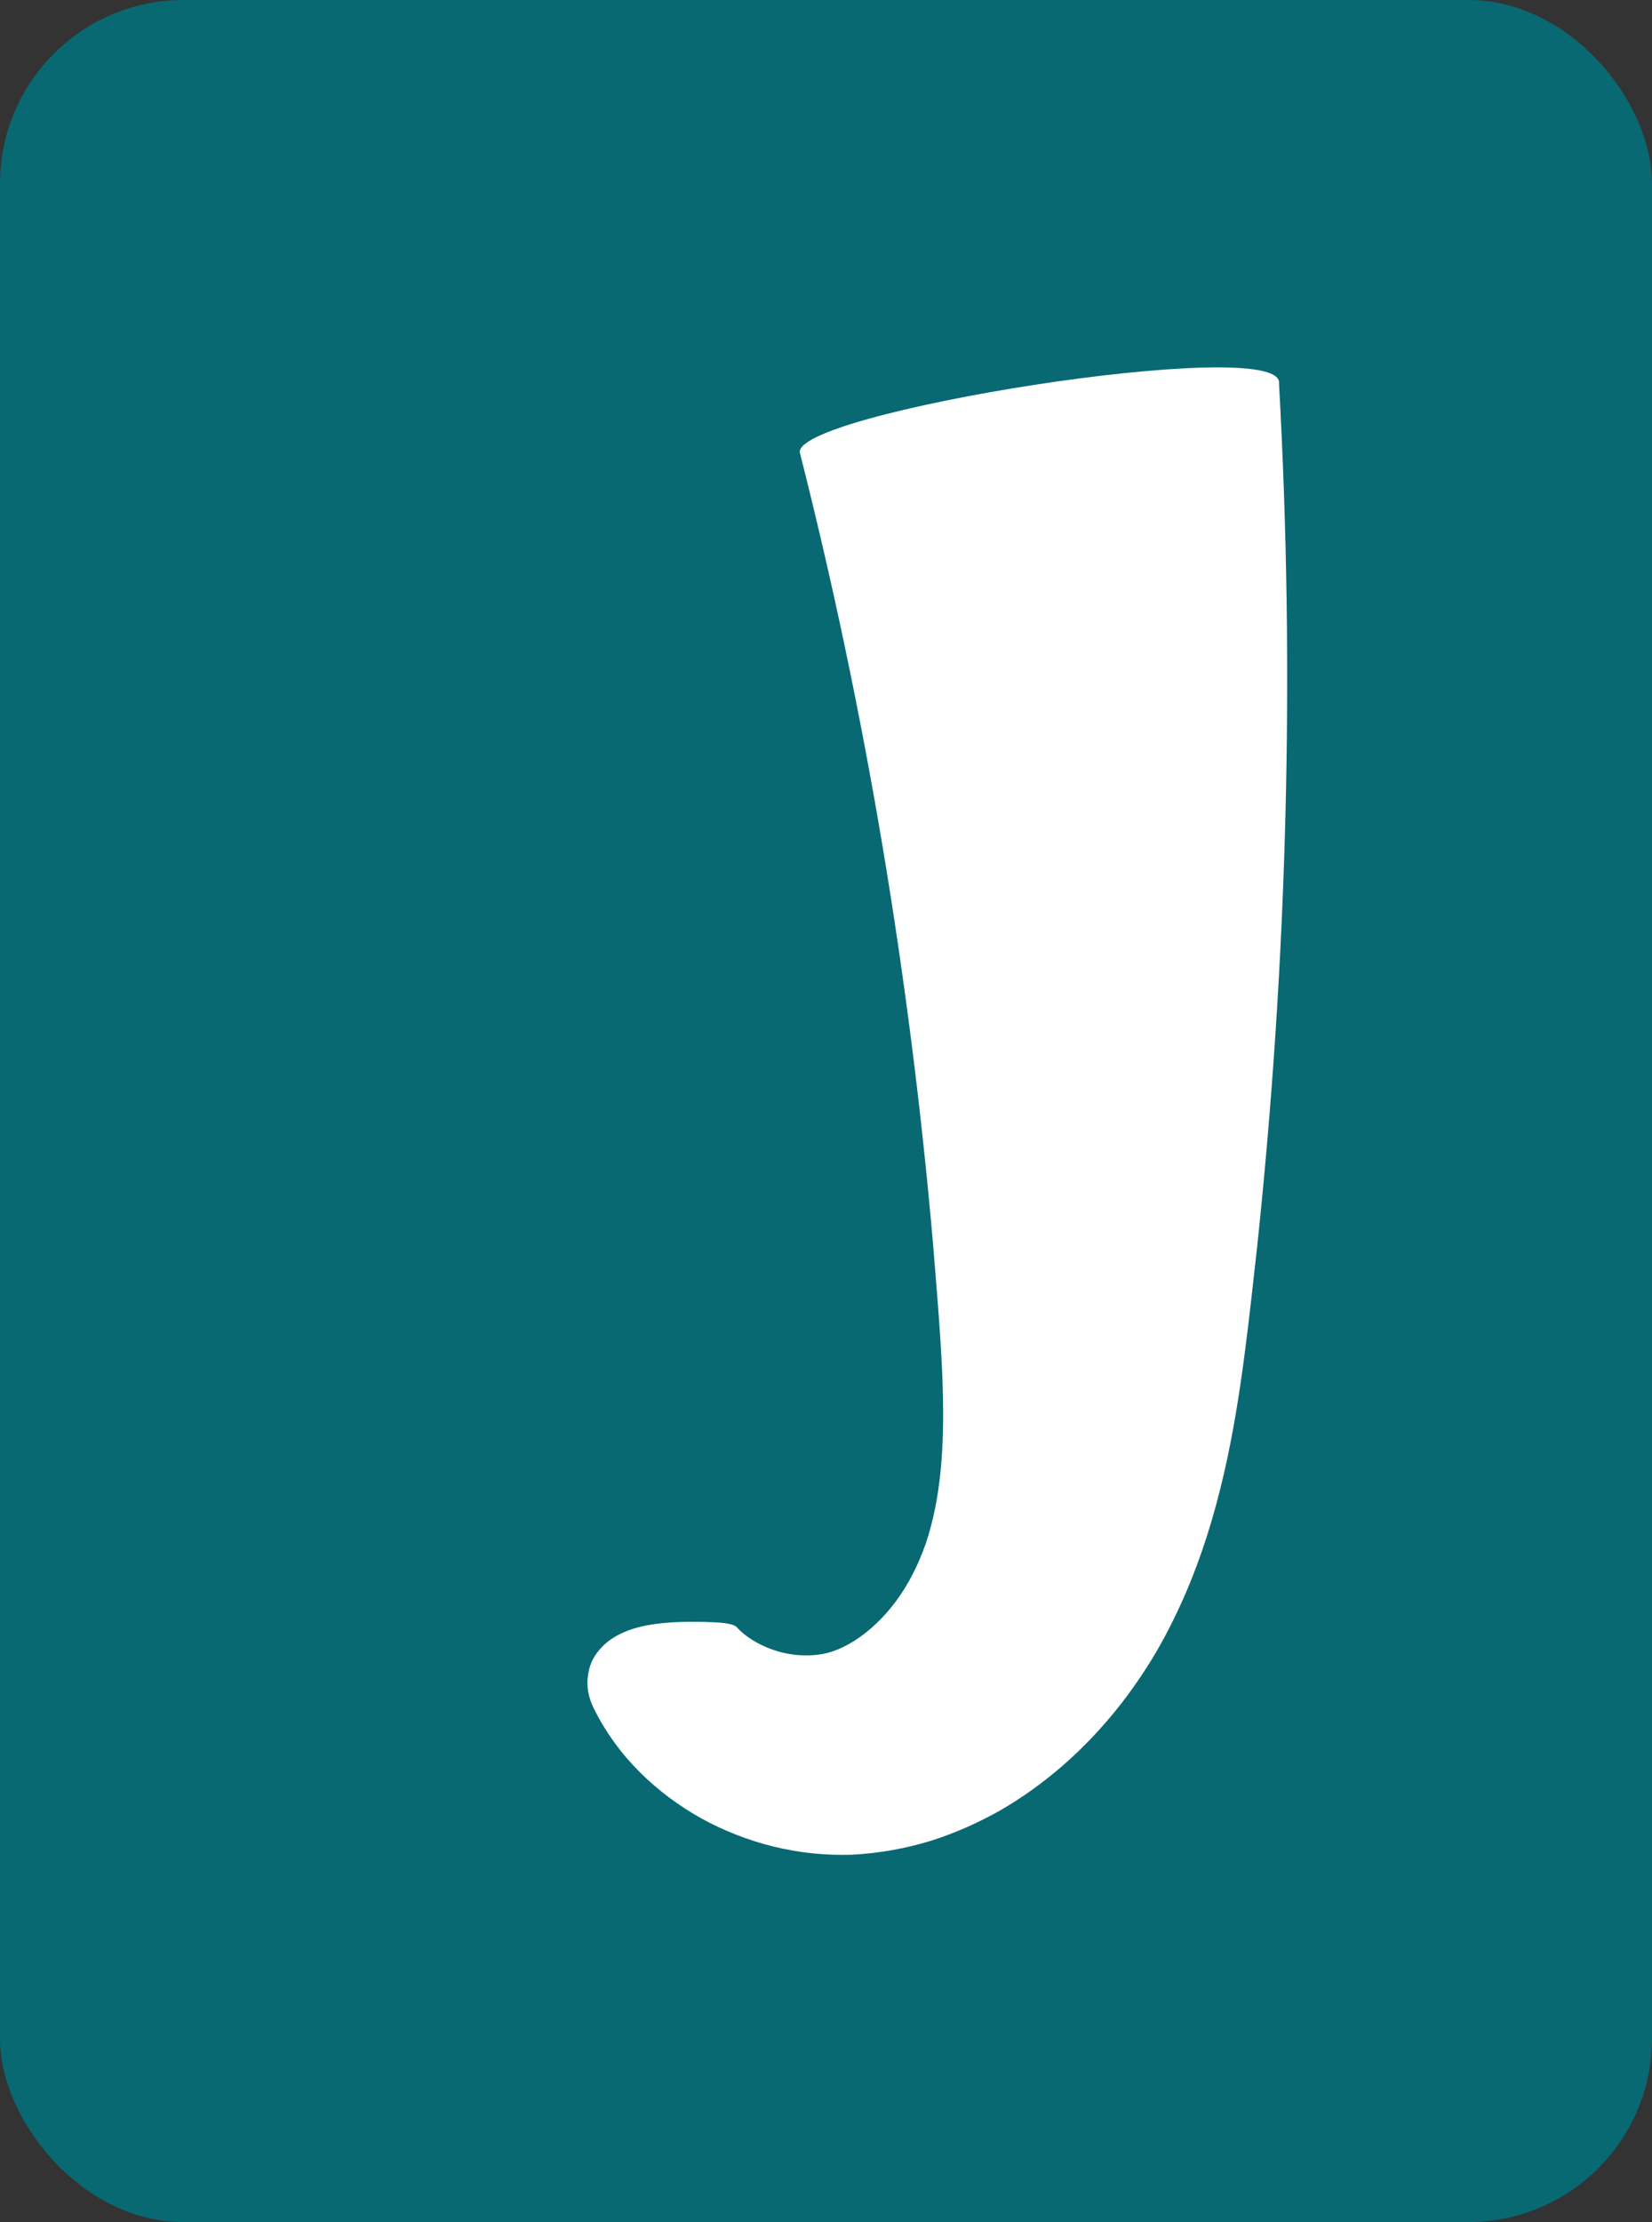 <svg width="90" height="121" viewBox="0 0 90 121" className="css-1j8o68f">
    <rect x="0" y="0" width="90" height="121" fill="#333333" stroke="none"/>
    <defs id="SvgjsDefs5285"></defs>
    <g id="SvgjsG5286" featurekey="rootContainer" transform="matrix(1,0,0,1,0,0)" fill="#086972">
        <rect xmlns="http://www.w3.org/2000/svg" width="90" height="121" rx="10" ry="10"></rect>
    </g>
    <g id="SvgjsG5287" featurekey="nameLeftFeature-0" transform="matrix(1,0,0,1,20,54.733)" fill="#086972">
        <path d=""></path>
    </g>
    <g id="SvgjsG5288" featurekey="nameRightFeature-0" transform="matrix(4.698,0,0,4.698,27.302,-9.439)" fill="#ffffff">
        <path d="M9.02 6.445 c0.187 3.367 0.096 6.722 -0.254 10.024 c-0.047 0.414 -0.089 0.817 -0.147 1.254 c-0.057 0.434 -0.128 0.89 -0.236 1.361 c-0.108 0.471 -0.255 0.958 -0.465 1.438 c-0.105 0.236 -0.229 0.486 -0.372 0.719 c-0.144 0.233 -0.301 0.456 -0.478 0.666 c-0.353 0.42 -0.779 0.796 -1.282 1.087 c-0.254 0.143 -0.525 0.264 -0.81 0.354 c-0.287 0.086 -0.578 0.141 -0.907 0.159 c-0.635 0.02 -1.224 -0.136 -1.742 -0.418 c-0.513 -0.286 -0.975 -0.712 -1.256 -1.285 c-0.06 -0.125 -0.082 -0.249 -0.065 -0.365 c0.012 -0.114 0.055 -0.214 0.125 -0.297 c0.135 -0.167 0.345 -0.254 0.567 -0.295 c0.221 -0.041 0.456 -0.042 0.641 -0.039 c0.09 0.003 0.174 0.006 0.241 0.013 c0.062 0.008 0.115 0.019 0.147 0.043 c0.114 0.128 0.3 0.236 0.508 0.293 c0.21 0.056 0.435 0.051 0.599 -0.004 c0.341 -0.11 0.712 -0.447 0.943 -0.907 c0.059 -0.114 0.108 -0.235 0.151 -0.357 c0.042 -0.123 0.071 -0.244 0.102 -0.385 c0.056 -0.277 0.085 -0.575 0.093 -0.897 c0.008 -0.322 -0.004 -0.667 -0.027 -1.034 c-0.023 -0.365 -0.057 -0.764 -0.088 -1.151 c-0.271 -3.111 -0.786 -6.176 -1.541 -9.154 c-0.176 -0.467 5.575 -1.388 5.554 -0.822 z"></path>
    </g>
</svg>